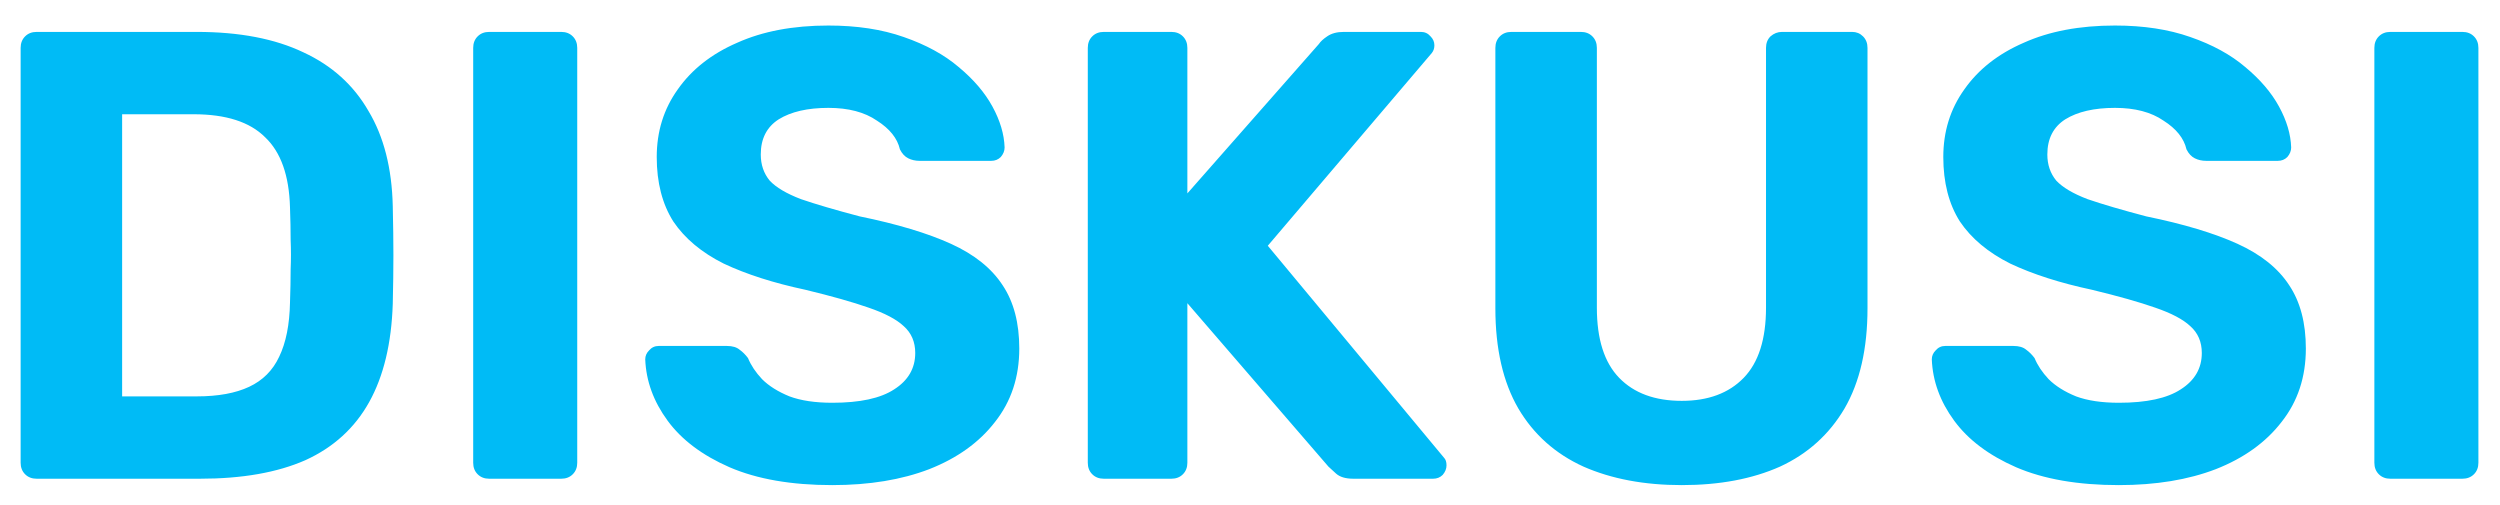 <svg width="94" height="19" viewBox="0 0 94 19" fill="none" xmlns="http://www.w3.org/2000/svg">
<path d="M1.376 18C1.2 18 1.056 17.944 0.944 17.832C0.832 17.72 0.776 17.576 0.776 17.4V1.8C0.776 1.624 0.832 1.48 0.944 1.368C1.056 1.256 1.2 1.2 1.376 1.2H7.4C9 1.2 10.336 1.456 11.408 1.968C12.48 2.464 13.296 3.2 13.856 4.176C14.432 5.136 14.736 6.328 14.768 7.752C14.784 8.456 14.792 9.072 14.792 9.6C14.792 10.128 14.784 10.736 14.768 11.424C14.72 12.912 14.424 14.144 13.88 15.12C13.336 16.096 12.536 16.824 11.48 17.304C10.424 17.768 9.104 18 7.52 18H1.376ZM4.592 14.904H7.4C8.2 14.904 8.856 14.784 9.368 14.544C9.88 14.304 10.256 13.928 10.496 13.416C10.752 12.888 10.888 12.208 10.904 11.376C10.92 10.912 10.928 10.496 10.928 10.128C10.944 9.76 10.944 9.392 10.928 9.024C10.928 8.656 10.92 8.248 10.904 7.8C10.872 6.6 10.56 5.72 9.968 5.16C9.392 4.584 8.496 4.296 7.28 4.296H4.592V14.904ZM18.392 18C18.216 18 18.072 17.944 17.96 17.832C17.848 17.72 17.792 17.576 17.792 17.4V1.8C17.792 1.624 17.848 1.48 17.96 1.368C18.072 1.256 18.216 1.2 18.392 1.2H21.104C21.28 1.2 21.424 1.256 21.536 1.368C21.648 1.48 21.704 1.624 21.704 1.8V17.4C21.704 17.576 21.648 17.72 21.536 17.832C21.424 17.944 21.28 18 21.104 18H18.392ZM31.293 18.24C29.757 18.24 28.469 18.016 27.429 17.568C26.405 17.12 25.629 16.536 25.101 15.816C24.573 15.096 24.293 14.328 24.261 13.512C24.261 13.384 24.309 13.272 24.405 13.176C24.501 13.064 24.621 13.008 24.765 13.008H27.333C27.541 13.008 27.701 13.056 27.813 13.152C27.925 13.232 28.029 13.336 28.125 13.464C28.237 13.736 28.413 14 28.653 14.256C28.909 14.512 29.253 14.728 29.685 14.904C30.117 15.064 30.653 15.144 31.293 15.144C32.333 15.144 33.109 14.976 33.621 14.64C34.149 14.304 34.413 13.848 34.413 13.272C34.413 12.856 34.269 12.52 33.981 12.264C33.709 12.008 33.269 11.776 32.661 11.568C32.069 11.36 31.277 11.136 30.285 10.896C29.085 10.64 28.061 10.312 27.213 9.912C26.381 9.496 25.749 8.968 25.317 8.328C24.901 7.672 24.693 6.864 24.693 5.904C24.693 4.944 24.957 4.096 25.485 3.36C26.013 2.608 26.757 2.024 27.717 1.608C28.677 1.176 29.821 0.96 31.149 0.96C32.221 0.96 33.165 1.104 33.981 1.392C34.813 1.68 35.501 2.056 36.045 2.52C36.605 2.984 37.029 3.48 37.317 4.008C37.605 4.536 37.757 5.048 37.773 5.544C37.773 5.672 37.725 5.792 37.629 5.904C37.533 6 37.413 6.048 37.269 6.048H34.581C34.421 6.048 34.277 6.016 34.149 5.952C34.021 5.888 33.917 5.776 33.837 5.616C33.741 5.2 33.453 4.84 32.973 4.536C32.509 4.216 31.901 4.056 31.149 4.056C30.365 4.056 29.741 4.2 29.277 4.488C28.829 4.776 28.605 5.216 28.605 5.808C28.605 6.192 28.717 6.52 28.941 6.792C29.181 7.048 29.573 7.28 30.117 7.488C30.677 7.68 31.413 7.896 32.325 8.136C33.733 8.424 34.877 8.768 35.757 9.168C36.637 9.568 37.285 10.088 37.701 10.728C38.117 11.352 38.325 12.144 38.325 13.104C38.325 14.176 38.021 15.096 37.413 15.864C36.821 16.632 35.997 17.224 34.941 17.64C33.901 18.04 32.685 18.24 31.293 18.24ZM41.501 18C41.325 18 41.181 17.944 41.069 17.832C40.957 17.72 40.901 17.576 40.901 17.4V1.8C40.901 1.624 40.957 1.48 41.069 1.368C41.181 1.256 41.325 1.2 41.501 1.2H44.045C44.221 1.2 44.365 1.256 44.477 1.368C44.589 1.48 44.645 1.624 44.645 1.8V7.272L49.589 1.656C49.653 1.56 49.757 1.464 49.901 1.368C50.061 1.256 50.269 1.2 50.525 1.2H53.429C53.573 1.2 53.693 1.256 53.789 1.368C53.885 1.464 53.933 1.576 53.933 1.704C53.933 1.816 53.901 1.912 53.837 1.992L47.669 9.24L54.293 17.208C54.357 17.272 54.389 17.368 54.389 17.496C54.389 17.624 54.341 17.744 54.245 17.856C54.149 17.952 54.029 18 53.885 18H50.885C50.597 18 50.381 17.936 50.237 17.808C50.093 17.68 49.997 17.592 49.949 17.544L44.645 11.4V17.4C44.645 17.576 44.589 17.72 44.477 17.832C44.365 17.944 44.221 18 44.045 18H41.501ZM63.234 18.24C61.826 18.24 60.594 18.008 59.538 17.544C58.482 17.064 57.666 16.336 57.09 15.36C56.514 14.368 56.226 13.112 56.226 11.592V1.8C56.226 1.624 56.282 1.48 56.394 1.368C56.506 1.256 56.65 1.2 56.826 1.2H59.442C59.618 1.2 59.762 1.256 59.874 1.368C59.986 1.48 60.042 1.624 60.042 1.8V11.568C60.042 12.752 60.322 13.632 60.882 14.208C61.442 14.784 62.226 15.072 63.234 15.072C64.226 15.072 65.002 14.784 65.562 14.208C66.122 13.632 66.402 12.752 66.402 11.568V1.8C66.402 1.624 66.458 1.48 66.57 1.368C66.698 1.256 66.842 1.2 67.002 1.2H69.642C69.802 1.2 69.938 1.256 70.05 1.368C70.162 1.48 70.218 1.624 70.218 1.8V11.592C70.218 13.112 69.93 14.368 69.354 15.36C68.778 16.336 67.97 17.064 66.93 17.544C65.89 18.008 64.658 18.24 63.234 18.24ZM79.668 18.24C78.132 18.24 76.844 18.016 75.804 17.568C74.78 17.12 74.004 16.536 73.476 15.816C72.948 15.096 72.668 14.328 72.636 13.512C72.636 13.384 72.684 13.272 72.78 13.176C72.876 13.064 72.996 13.008 73.14 13.008H75.708C75.916 13.008 76.076 13.056 76.188 13.152C76.3 13.232 76.404 13.336 76.5 13.464C76.612 13.736 76.788 14 77.028 14.256C77.284 14.512 77.628 14.728 78.06 14.904C78.492 15.064 79.028 15.144 79.668 15.144C80.708 15.144 81.484 14.976 81.996 14.64C82.524 14.304 82.788 13.848 82.788 13.272C82.788 12.856 82.644 12.52 82.356 12.264C82.084 12.008 81.644 11.776 81.036 11.568C80.444 11.36 79.652 11.136 78.66 10.896C77.46 10.64 76.436 10.312 75.588 9.912C74.756 9.496 74.124 8.968 73.692 8.328C73.276 7.672 73.068 6.864 73.068 5.904C73.068 4.944 73.332 4.096 73.86 3.36C74.388 2.608 75.132 2.024 76.092 1.608C77.052 1.176 78.196 0.96 79.524 0.96C80.596 0.96 81.54 1.104 82.356 1.392C83.188 1.68 83.876 2.056 84.42 2.52C84.98 2.984 85.404 3.48 85.692 4.008C85.98 4.536 86.132 5.048 86.148 5.544C86.148 5.672 86.1 5.792 86.004 5.904C85.908 6 85.788 6.048 85.644 6.048H82.956C82.796 6.048 82.652 6.016 82.524 5.952C82.396 5.888 82.292 5.776 82.212 5.616C82.116 5.2 81.828 4.84 81.348 4.536C80.884 4.216 80.276 4.056 79.524 4.056C78.74 4.056 78.116 4.2 77.652 4.488C77.204 4.776 76.98 5.216 76.98 5.808C76.98 6.192 77.092 6.52 77.316 6.792C77.556 7.048 77.948 7.28 78.492 7.488C79.052 7.68 79.788 7.896 80.7 8.136C82.108 8.424 83.252 8.768 84.132 9.168C85.012 9.568 85.66 10.088 86.076 10.728C86.492 11.352 86.7 12.144 86.7 13.104C86.7 14.176 86.396 15.096 85.788 15.864C85.196 16.632 84.372 17.224 83.316 17.64C82.276 18.04 81.06 18.24 79.668 18.24ZM89.876 18C89.7 18 89.556 17.944 89.444 17.832C89.332 17.72 89.276 17.576 89.276 17.4V1.8C89.276 1.624 89.332 1.48 89.444 1.368C89.556 1.256 89.7 1.2 89.876 1.2H92.588C92.764 1.2 92.908 1.256 93.02 1.368C93.132 1.48 93.188 1.624 93.188 1.8V17.4C93.188 17.576 93.132 17.72 93.02 17.832C92.908 17.944 92.764 18 92.588 18H89.876Z" fill="#00BBF6"/>
</svg>
